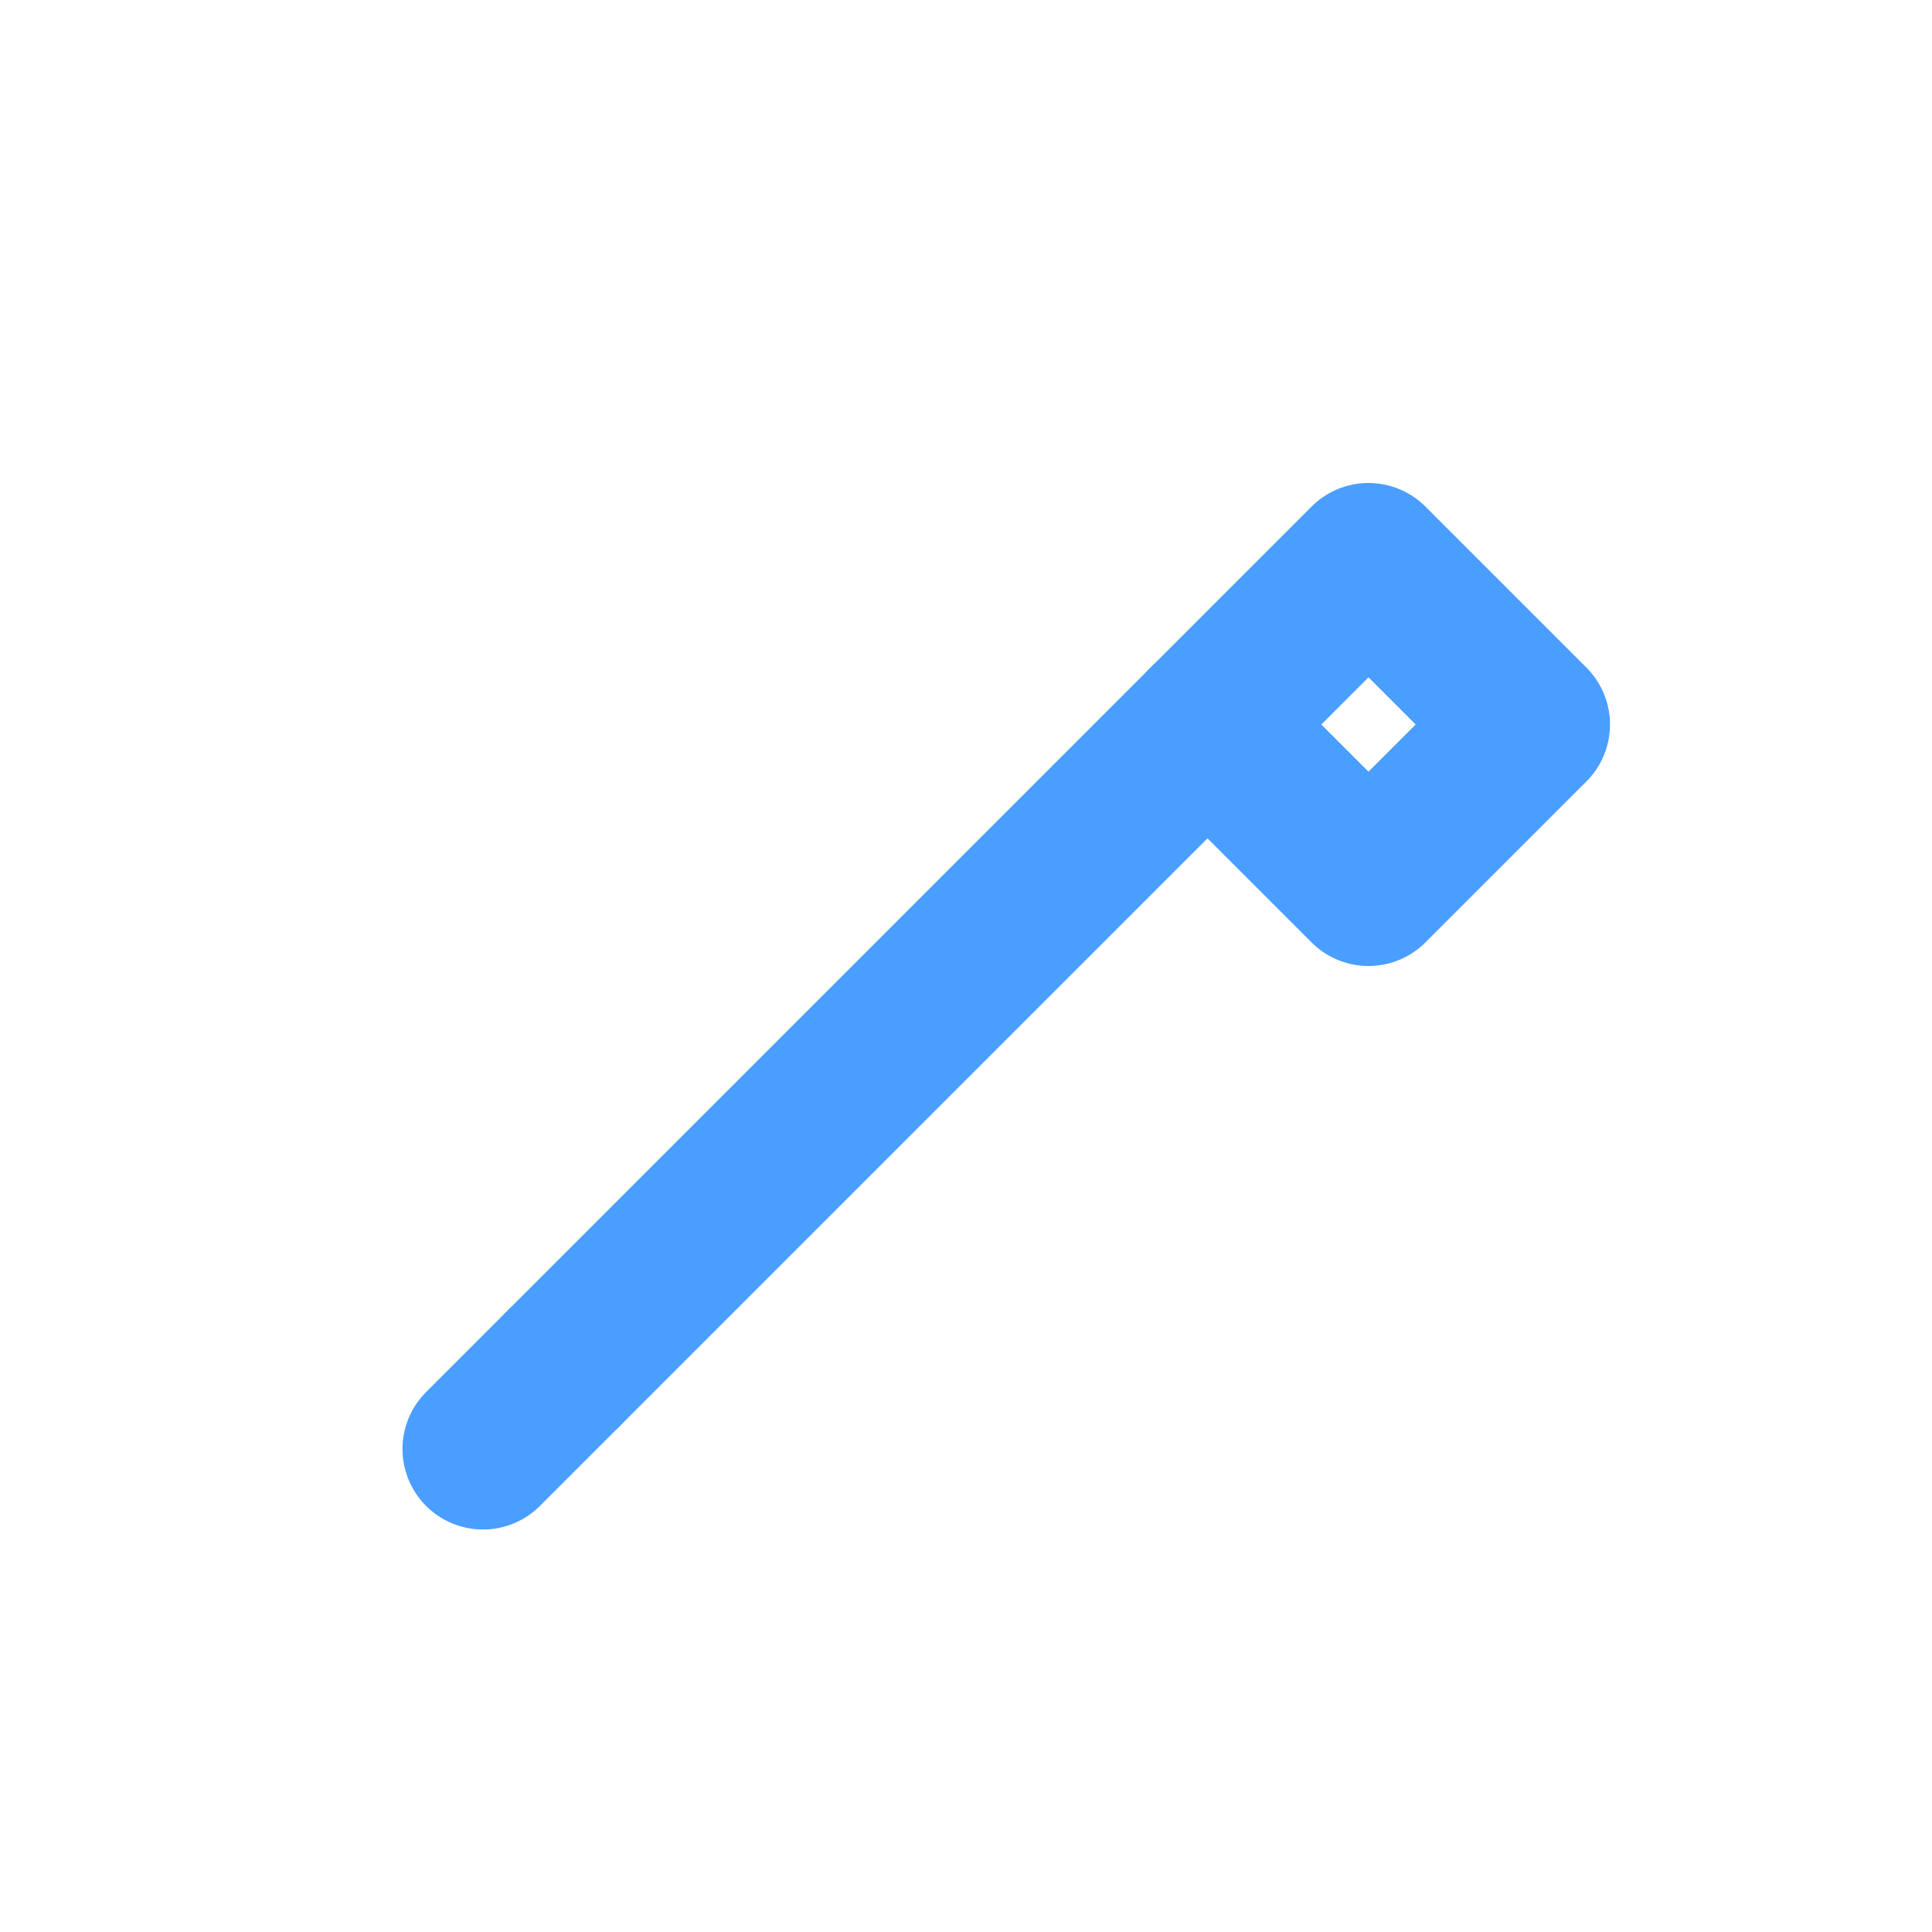 <svg xmlns="http://www.w3.org/2000/svg" viewBox="0 0 24 24" width="24" height="24" fill="none">
  <g stroke="#4a9eff" stroke-width="2" stroke-linecap="round" stroke-linejoin="round">
    <!-- Pen body -->
    <path d="M7 17 L15 9" />
    <!-- Pen tail -->
    <path d="M6 18 L7 17" />
    <!-- Pen nib -->
    <path d="M15 9 L17 7 L19 9 L17 11 Z" />
  </g>
</svg>

